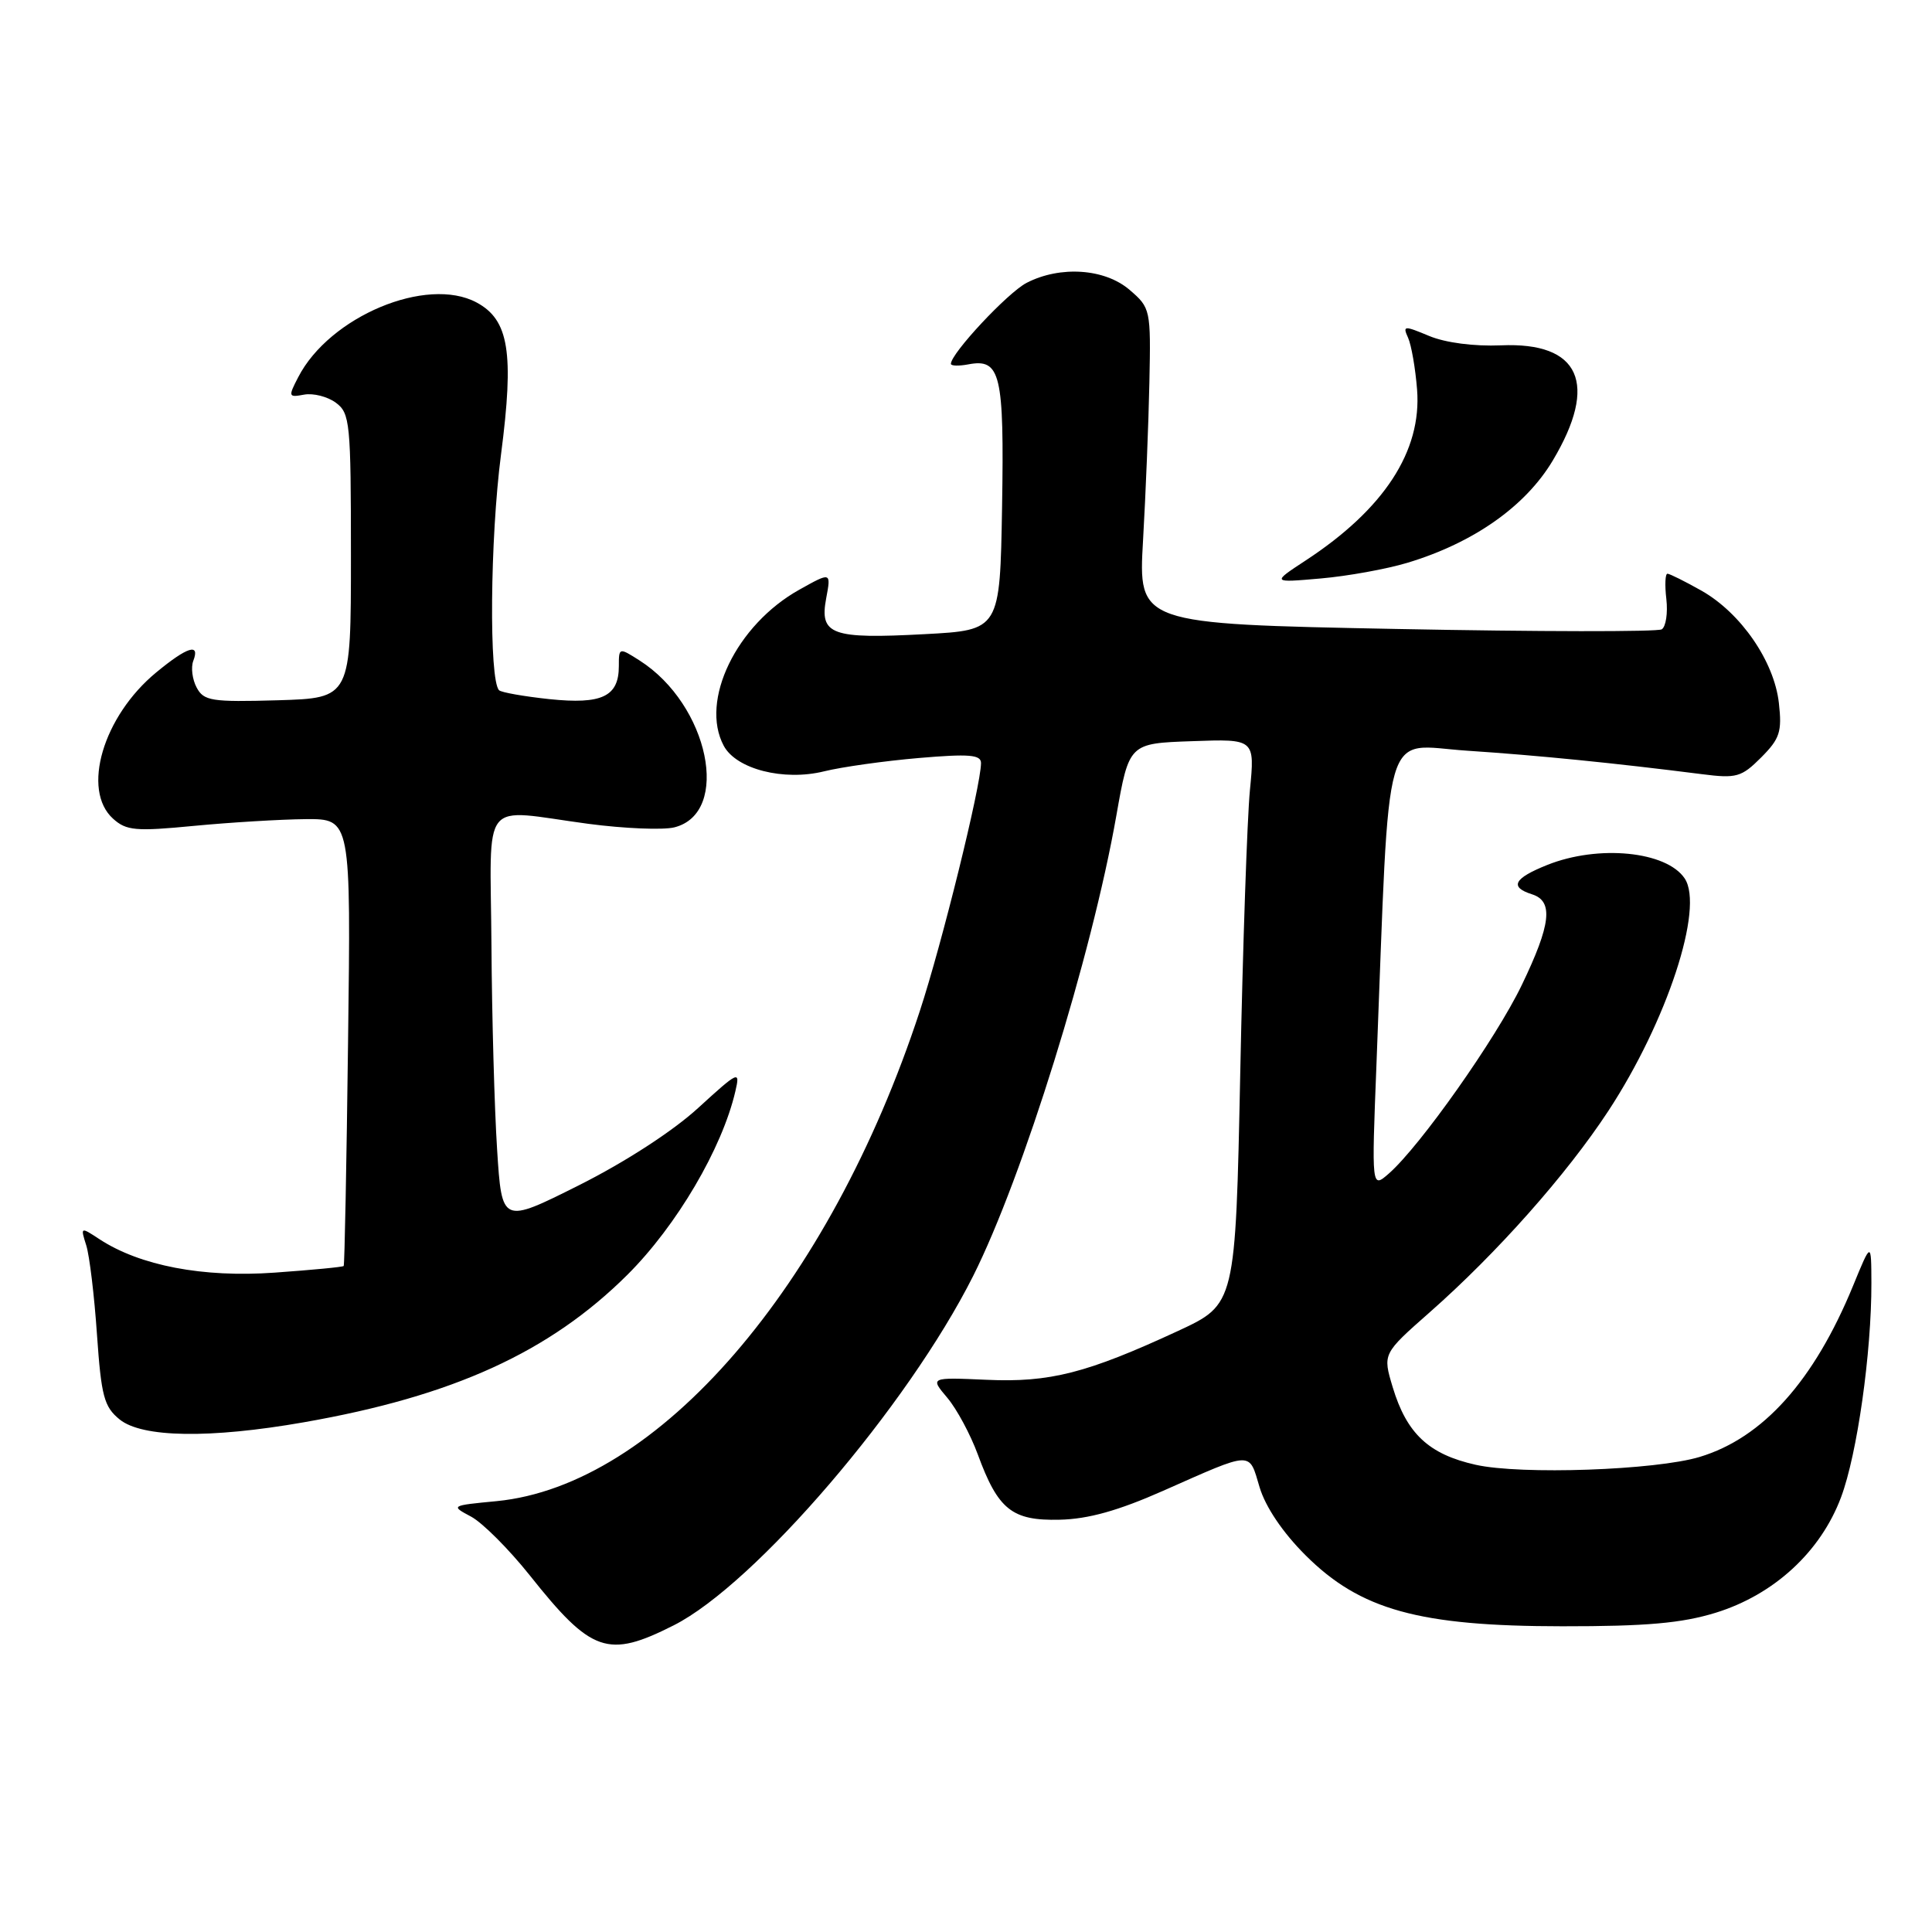 <?xml version="1.0" encoding="UTF-8" standalone="no"?>
<!DOCTYPE svg PUBLIC "-//W3C//DTD SVG 1.1//EN" "http://www.w3.org/Graphics/SVG/1.1/DTD/svg11.dtd" >
<svg xmlns="http://www.w3.org/2000/svg" xmlns:xlink="http://www.w3.org/1999/xlink" version="1.1" viewBox="0 0 256 256">
 <g >
 <path fill="currentColor"
d=" M 89.28 215.36 C 100.06 209.91 120.29 186.30 128.95 169.07 C 135.53 155.97 144.65 126.67 147.92 108.08 C 149.61 98.50 149.61 98.50 157.95 98.21 C 166.28 97.91 166.28 97.91 165.62 104.71 C 165.26 108.44 164.68 125.30 164.34 142.16 C 163.71 172.82 163.71 172.82 156.11 176.35 C 144.02 181.95 139.11 183.21 130.72 182.83 C 123.23 182.50 123.23 182.50 125.52 185.21 C 126.78 186.70 128.59 190.08 129.56 192.71 C 132.25 200.05 134.10 201.52 140.40 201.37 C 144.19 201.29 148.18 200.17 154.12 197.54 C 166.14 192.22 165.46 192.25 166.90 197.06 C 167.68 199.67 169.97 203.07 172.97 206.06 C 180.23 213.32 188.02 215.48 207.00 215.49 C 218.16 215.50 222.84 215.08 227.33 213.70 C 235.07 211.31 241.25 205.61 243.95 198.39 C 246.09 192.68 247.99 179.23 247.97 170.00 C 247.95 164.50 247.95 164.50 245.53 170.40 C 240.36 182.97 233.60 190.52 225.22 193.05 C 219.40 194.81 201.53 195.44 195.53 194.09 C 189.32 192.70 186.40 189.97 184.54 183.81 C 183.21 179.38 183.21 179.38 189.44 173.89 C 198.34 166.05 207.58 155.64 213.11 147.21 C 220.89 135.34 225.83 120.29 223.23 116.40 C 220.82 112.79 211.79 111.90 205.02 114.61 C 200.57 116.39 199.98 117.54 203.00 118.50 C 205.87 119.41 205.52 122.48 201.64 130.53 C 198.23 137.62 188.18 151.86 184.03 155.50 C 181.74 157.50 181.74 157.50 182.39 141.00 C 184.19 94.74 183.04 98.72 194.38 99.47 C 203.89 100.10 213.93 101.11 225.50 102.58 C 230.09 103.17 230.75 102.98 233.36 100.37 C 235.84 97.88 236.14 96.96 235.71 93.15 C 235.09 87.63 230.68 81.23 225.46 78.27 C 223.28 77.04 221.25 76.03 220.95 76.02 C 220.65 76.01 220.58 77.52 220.80 79.38 C 221.01 81.24 220.74 83.04 220.19 83.39 C 219.63 83.73 203.80 83.71 185.00 83.34 C 150.82 82.67 150.82 82.67 151.46 71.59 C 151.81 65.49 152.19 56.07 152.30 50.67 C 152.50 41.02 152.45 40.79 149.69 38.42 C 146.40 35.58 140.49 35.18 136.03 37.48 C 133.52 38.78 126.00 46.83 126.00 48.21 C 126.00 48.49 127.04 48.52 128.31 48.28 C 132.58 47.47 133.07 49.54 132.78 67.13 C 132.50 83.50 132.50 83.50 122.50 84.03 C 110.18 84.69 108.57 84.11 109.47 79.30 C 110.13 75.78 110.13 75.78 105.91 78.14 C 97.58 82.79 92.71 92.85 95.90 98.82 C 97.56 101.92 103.84 103.52 109.18 102.21 C 111.56 101.62 117.21 100.83 121.75 100.44 C 128.44 99.87 130.00 100.00 129.99 101.12 C 129.97 104.16 124.81 125.07 121.87 134.00 C 109.87 170.55 87.15 196.83 65.80 198.91 C 59.72 199.49 59.69 199.51 62.42 200.96 C 63.93 201.77 67.42 205.26 70.18 208.72 C 78.38 219.04 80.54 219.78 89.28 215.36 Z  M 40.26 188.46 C 60.05 185.00 72.84 179.16 83.15 168.90 C 89.66 162.41 95.69 152.16 97.44 144.60 C 98.09 141.81 97.90 141.89 92.50 146.82 C 89.15 149.89 82.80 154.00 76.70 157.06 C 66.50 162.17 66.50 162.17 65.87 152.33 C 65.52 146.93 65.18 134.74 65.12 125.25 C 64.98 105.30 63.45 107.22 77.95 109.16 C 82.72 109.79 87.85 110.00 89.35 109.63 C 96.91 107.73 93.93 93.37 84.75 87.52 C 82.02 85.78 82.00 85.79 82.00 88.26 C 82.00 92.30 79.76 93.36 72.81 92.64 C 69.43 92.28 66.42 91.75 66.13 91.46 C 64.78 90.11 64.93 71.39 66.39 60.20 C 68.14 46.73 67.44 42.38 63.15 40.08 C 56.54 36.54 43.67 41.93 39.52 49.97 C 38.17 52.57 38.21 52.68 40.30 52.29 C 41.51 52.07 43.40 52.55 44.50 53.36 C 46.38 54.75 46.50 55.99 46.50 73.67 C 46.50 92.50 46.50 92.50 36.80 92.79 C 28.03 93.04 27.01 92.88 26.06 91.11 C 25.48 90.03 25.28 88.44 25.61 87.57 C 26.54 85.16 24.83 85.69 20.70 89.10 C 13.66 94.90 10.77 104.68 14.98 108.48 C 16.74 110.07 17.97 110.18 25.73 109.43 C 30.55 108.97 37.20 108.57 40.50 108.54 C 46.50 108.50 46.50 108.50 46.12 138.00 C 45.92 154.22 45.66 167.61 45.54 167.75 C 45.43 167.89 41.31 168.28 36.39 168.63 C 26.89 169.31 18.54 167.71 13.18 164.20 C 10.67 162.55 10.65 162.56 11.43 165.02 C 11.86 166.38 12.50 171.70 12.85 176.84 C 13.42 185.03 13.79 186.41 15.86 188.09 C 18.84 190.50 27.81 190.64 40.26 188.46 Z  M 186.50 74.57 C 195.25 71.93 202.12 67.10 205.74 61.04 C 211.84 50.83 209.36 45.30 198.88 45.76 C 195.33 45.91 191.55 45.42 189.38 44.52 C 186.03 43.12 185.84 43.13 186.58 44.76 C 187.01 45.72 187.55 48.81 187.77 51.62 C 188.41 59.77 183.40 67.46 173.00 74.27 C 168.50 77.22 168.50 77.22 175.00 76.65 C 178.57 76.34 183.75 75.40 186.50 74.57 Z "/>
</g>
</svg>